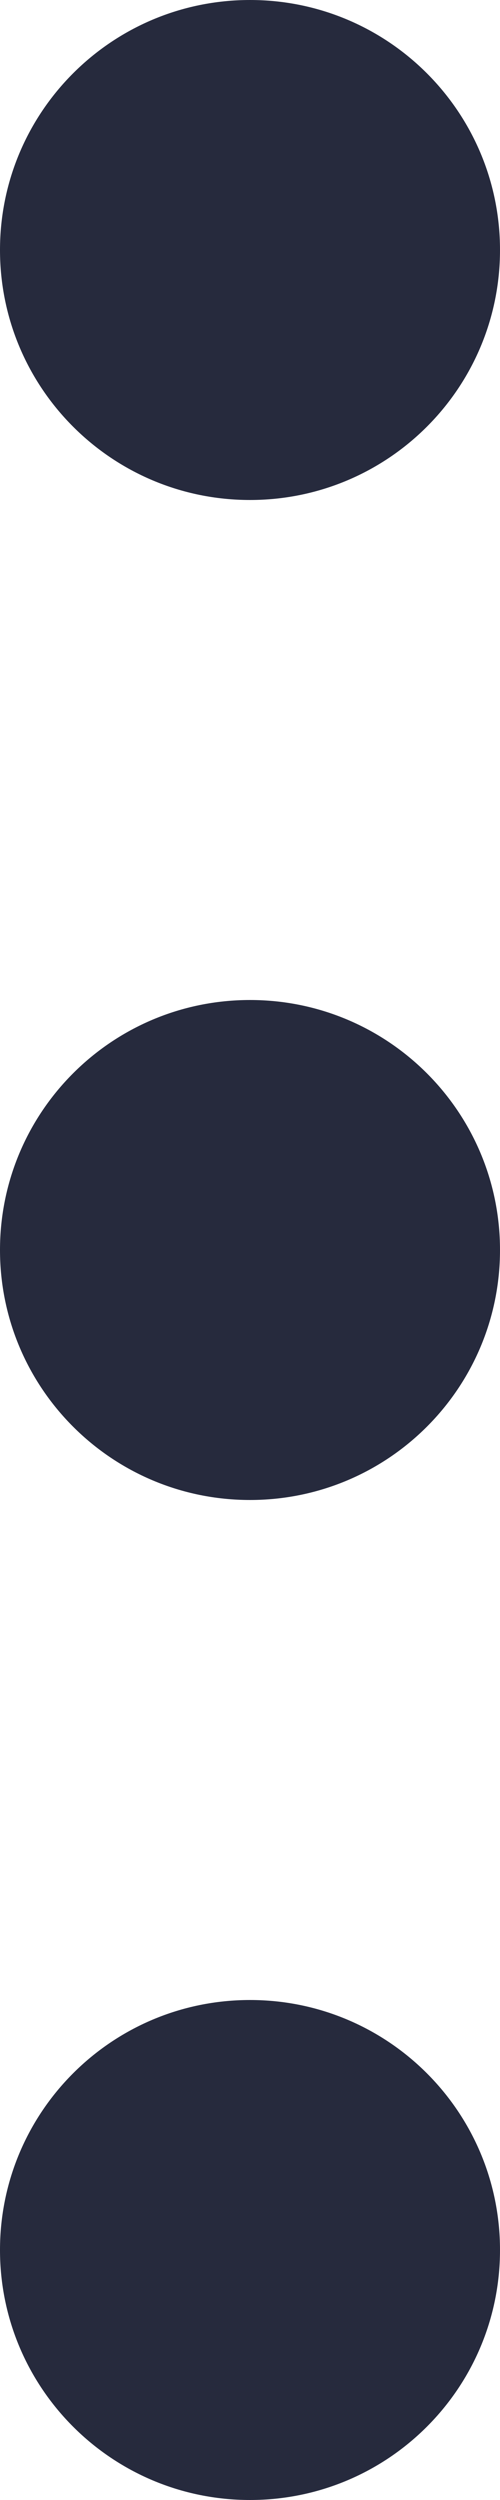 <svg width="4" height="20" viewBox="0 0 4 20" fill="none" xmlns="http://www.w3.org/2000/svg">
<g id="Group">
<path id="Vector" d="M2 4C3.105 4 4 3.105 4 2C4 0.895 3.105 0 2 0C0.895 0 0 0.895 0 2C0 3.105 0.895 4 2 4Z" fill="#262A3D"/>
<path id="Vector_2" d="M2 12C3.105 12 4 11.105 4 10C4 8.895 3.105 8 2 8C0.895 8 0 8.895 0 10C0 11.105 0.895 12 2 12Z" fill="#262A3D"/>
<path id="Vector_3" d="M2 20C3.105 20 4 19.105 4 18C4 16.895 3.105 16 2 16C0.895 16 0 16.895 0 18C0 19.105 0.895 20 2 20Z" fill="#262A3D"/>
</g>
</svg>
